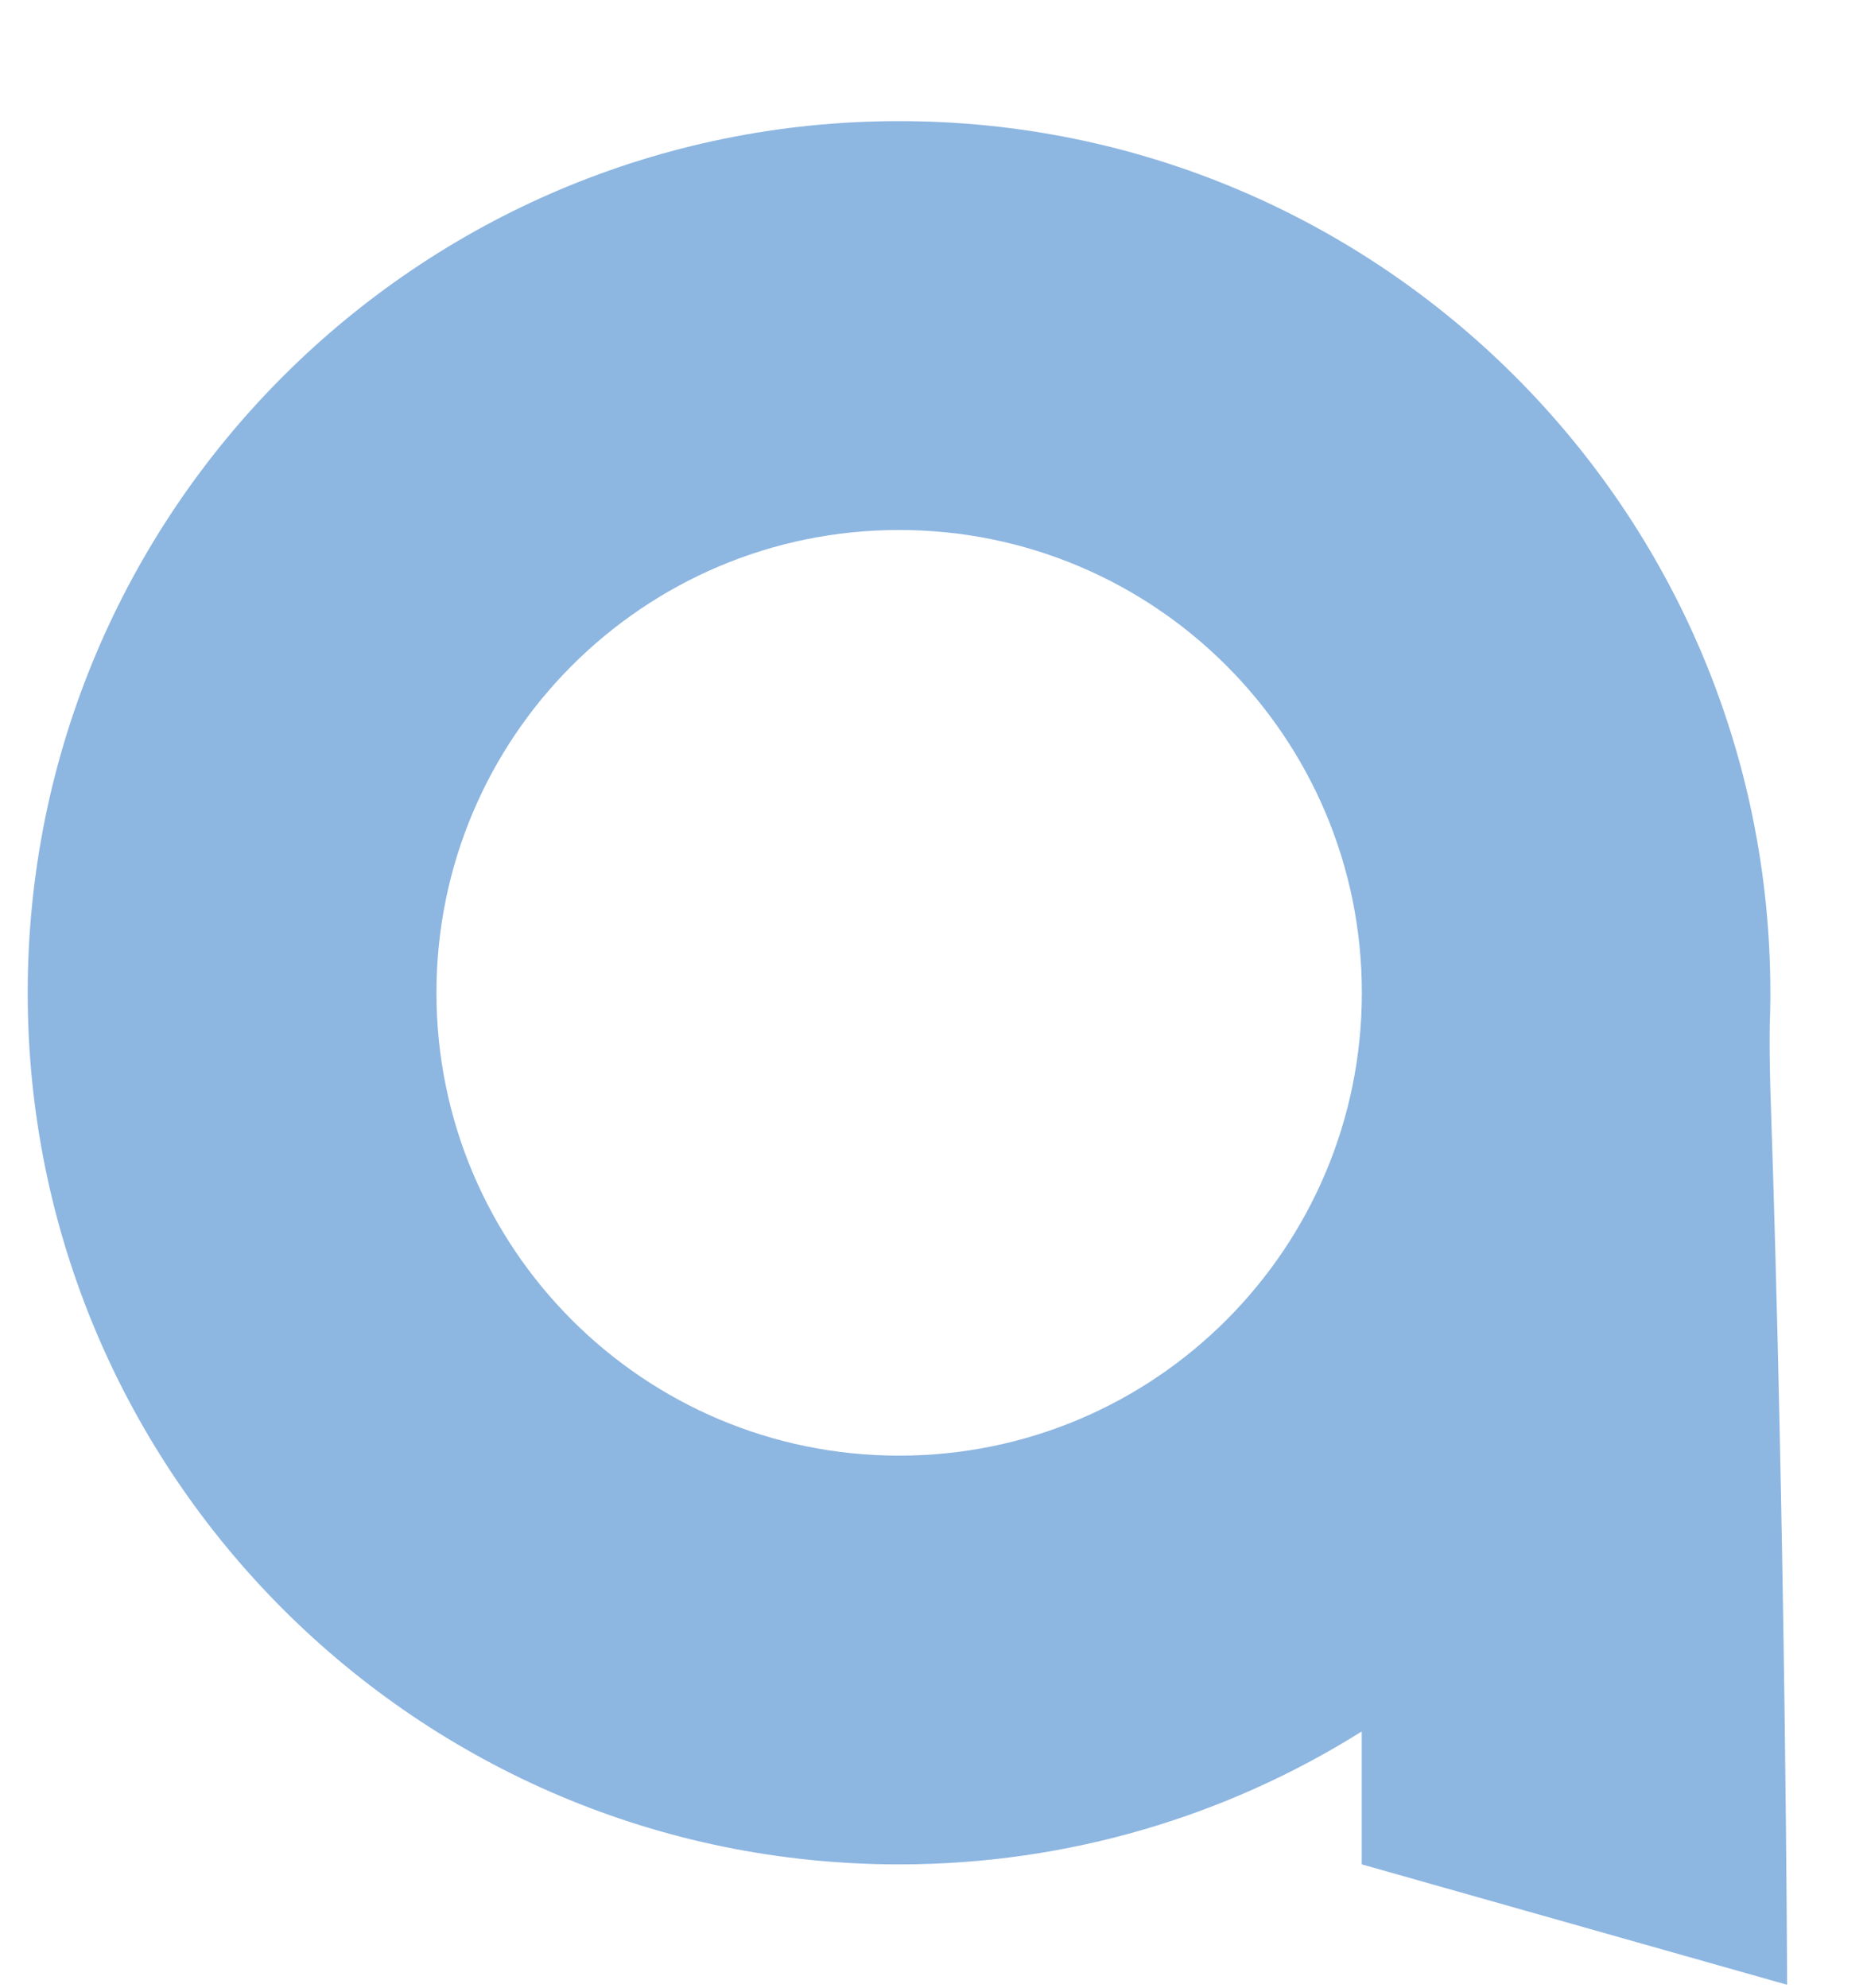 <svg width="15" height="16" viewBox="0 0 15 16" fill="none" xmlns="http://www.w3.org/2000/svg">
<path d="M10.965 15.007L14.389 15.976C14.389 15.976 14.379 12.469 14.254 8.764C14.248 8.558 14.247 8.381 14.249 8.251C14.252 8.182 14.253 8.112 14.254 8.042C14.254 8.031 14.254 8.025 14.254 8.025V8.026C14.254 8.014 14.254 8.003 14.254 7.991C14.254 4.117 11.113 0.975 7.239 0.975C3.364 0.975 0.223 4.117 0.223 7.991C0.223 11.866 3.364 15.007 7.239 15.007C8.607 15.007 9.885 14.614 10.964 13.937V15.007H10.965ZM7.239 11.717C5.182 11.717 3.514 10.049 3.514 7.991C3.514 5.934 5.182 4.266 7.239 4.266C9.297 4.266 10.965 5.934 10.965 7.991C10.965 10.049 9.297 11.717 7.239 11.717Z" fill="#1C6EC4" fill-opacity="0.5"/>
</svg>
